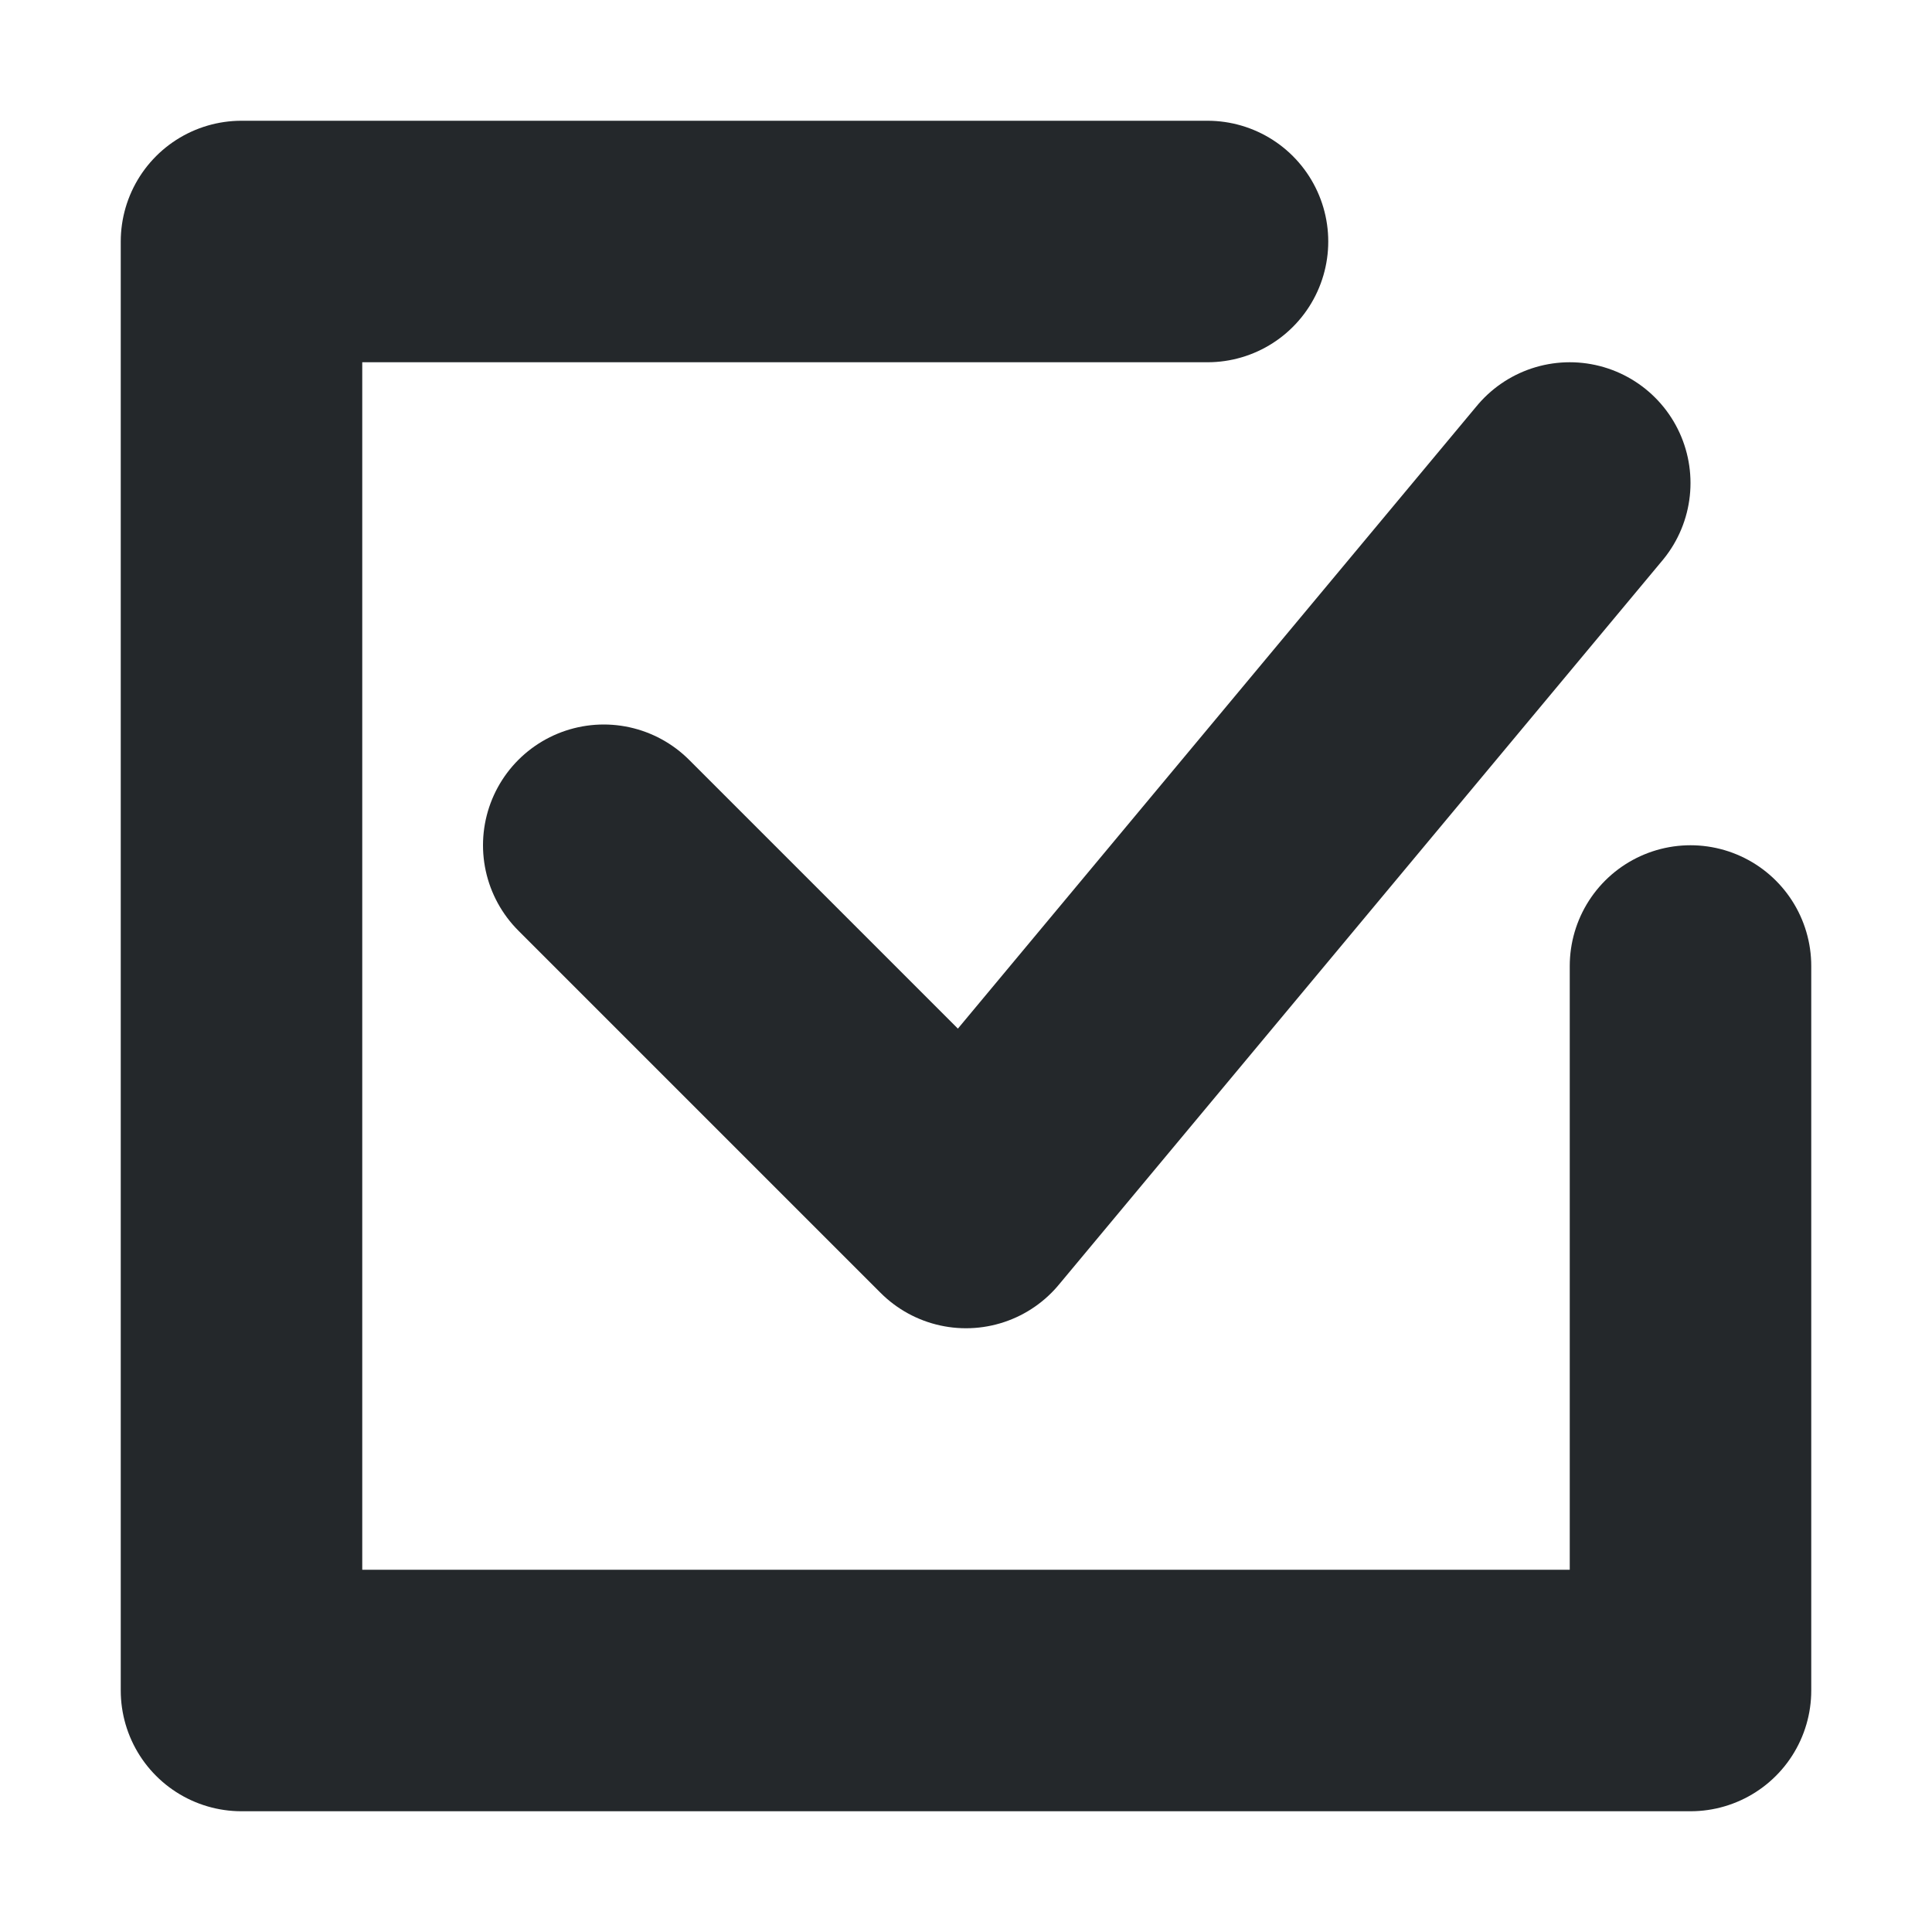 <svg width="16" height="16" viewBox="0 0 16 16" fill="none" xmlns="http://www.w3.org/2000/svg">
<path d="M5 7L8 10L13 4" stroke="#24282B" stroke-width="2" stroke-linecap="round" stroke-linejoin="round"/>
<path d="M14 8V14H2V2H10" stroke="#24282B" stroke-width="2" stroke-linecap="round" stroke-linejoin="round"/>
</svg>
